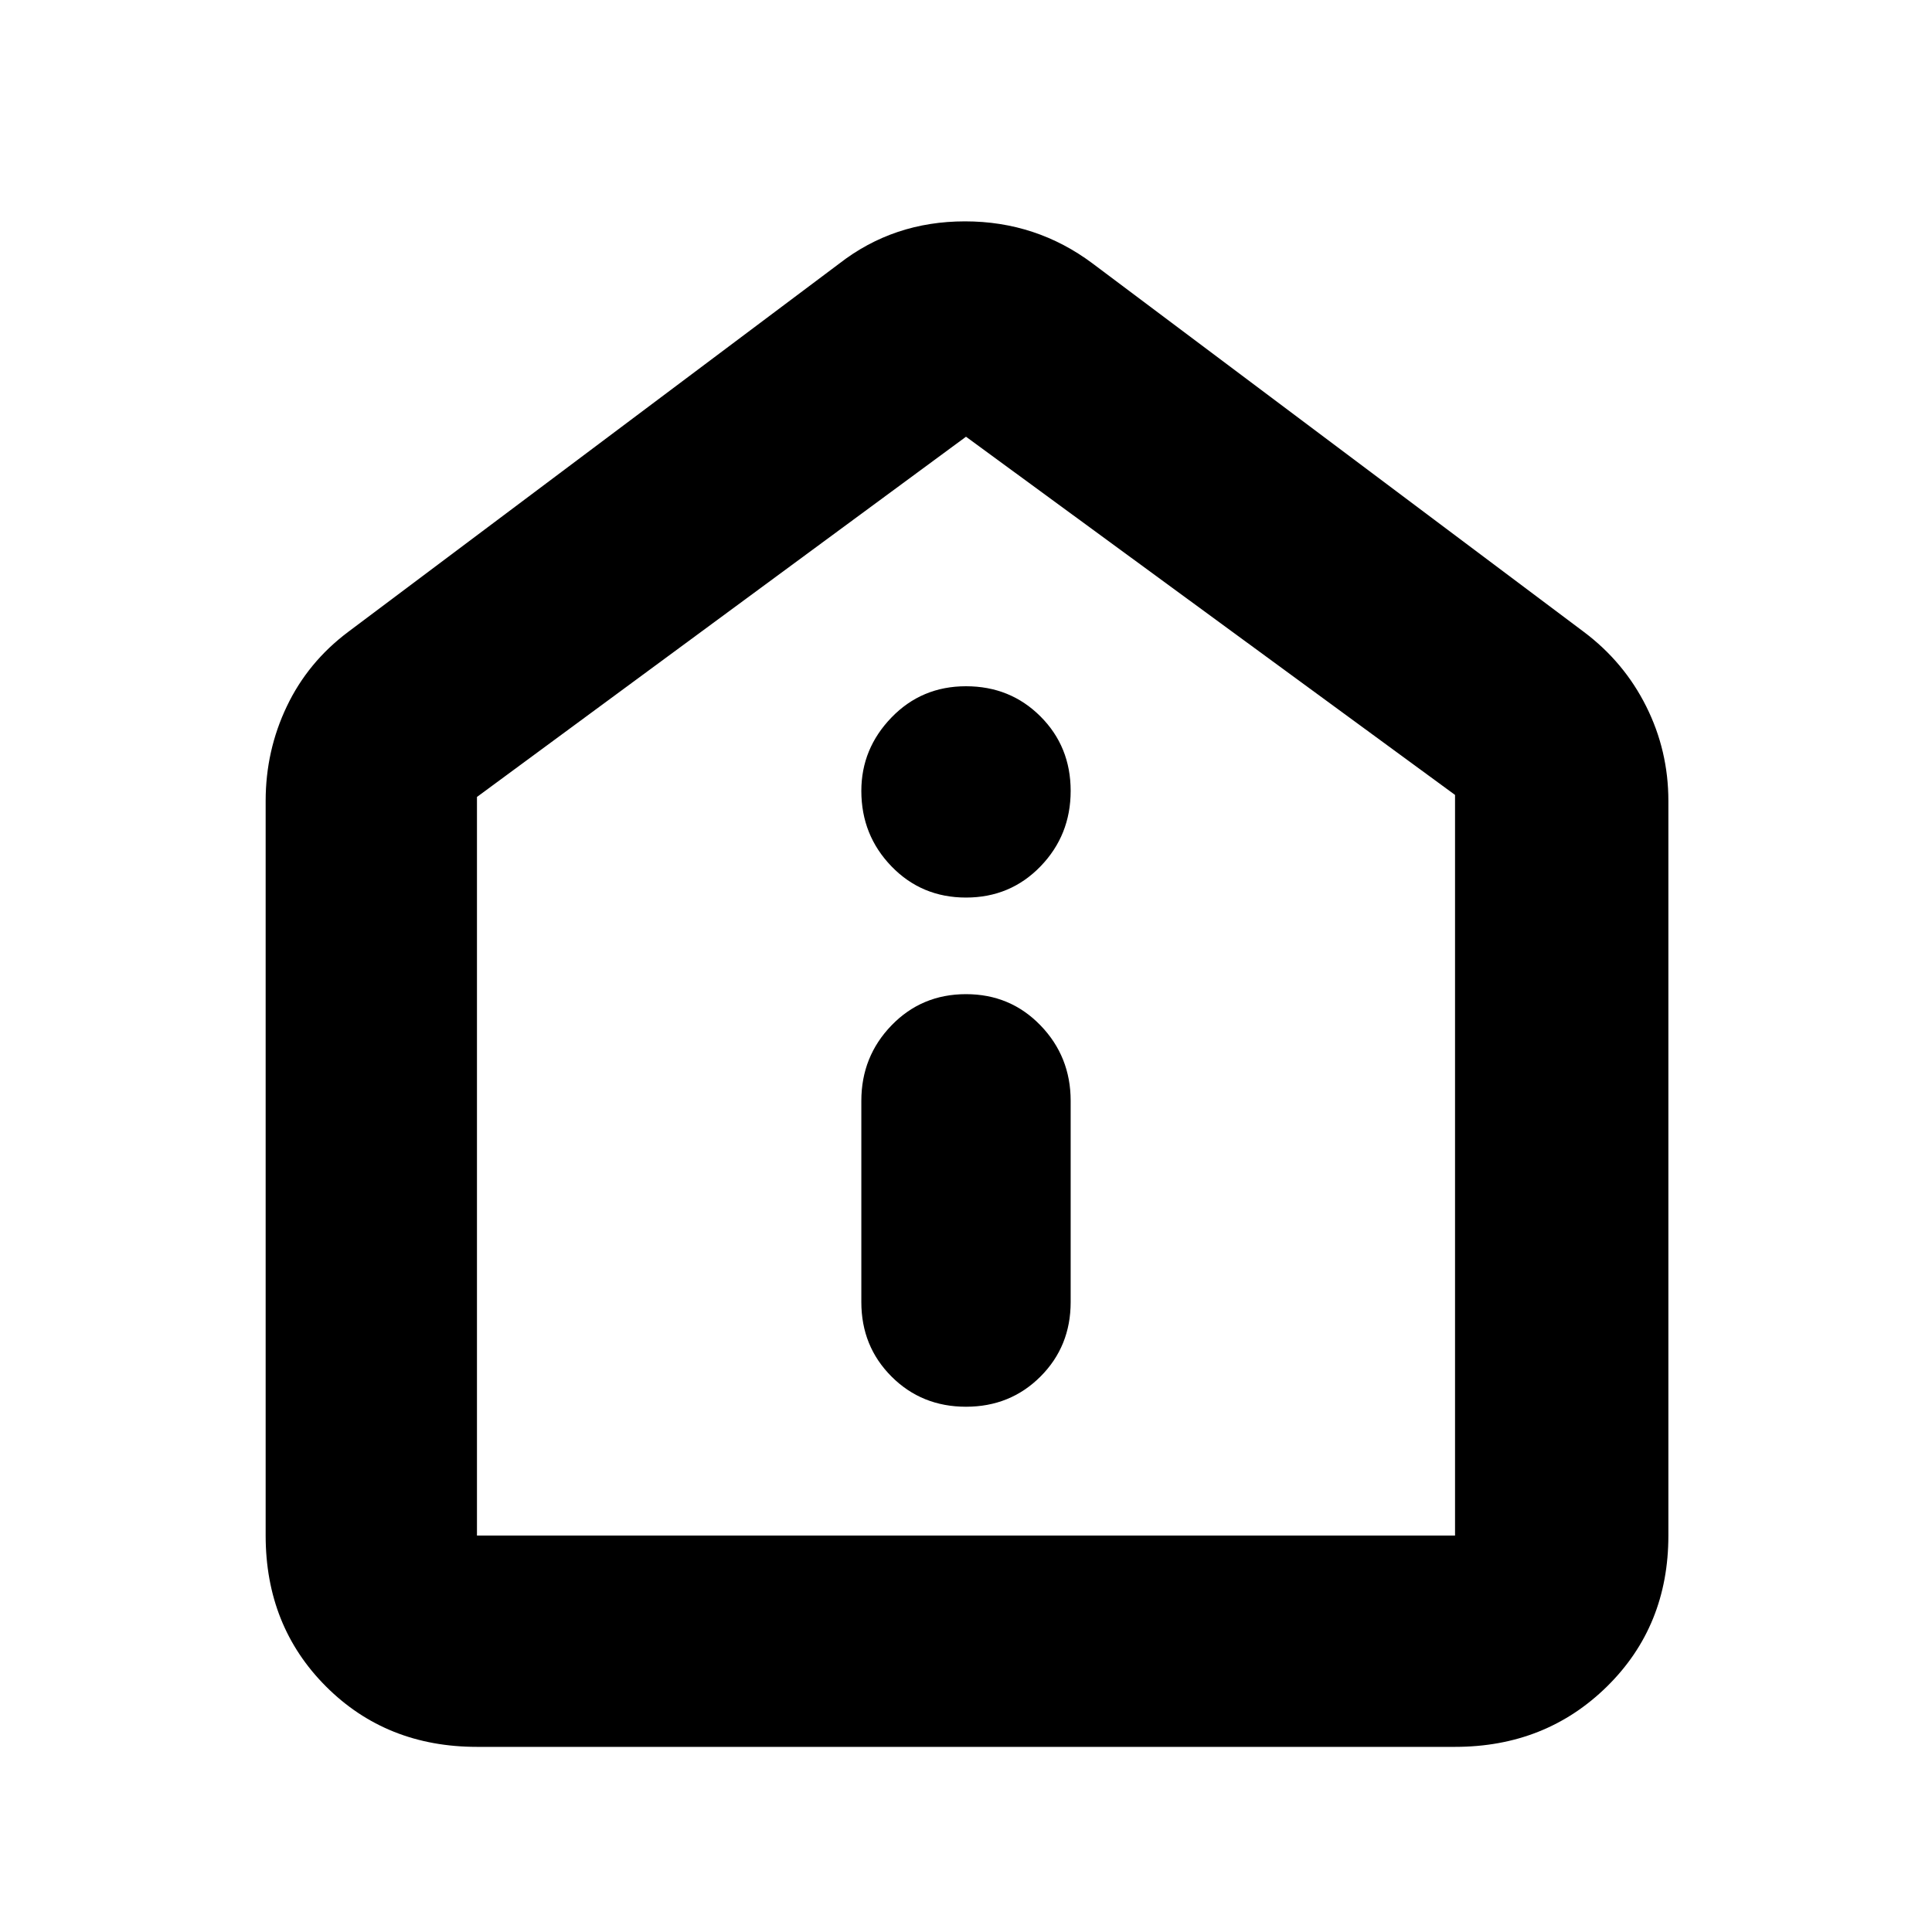 <svg xmlns="http://www.w3.org/2000/svg" height="40" width="40"><path d="M20 29.125q.917 0 1.542-.625t.625-1.542v-4.166q0-.917-.625-1.563-.625-.646-1.542-.646t-1.542.646q-.625.646-.625 1.563v4.166q0 .917.625 1.542t1.542.625Zm0-10.542q.917 0 1.542-.645.625-.646.625-1.563 0-.917-.625-1.542T20 14.208q-.917 0-1.542.646t-.625 1.521q0 .917.625 1.563.625.645 1.542.645ZM9.875 36.167q-1.875 0-3.125-1.25T5.5 31.792V16.583q0-1.041.438-1.958.437-.917 1.27-1.542l10.167-7.625q1.125-.875 2.604-.875t2.646.875l10.167 7.625q.833.625 1.291 1.542.459.917.459 1.958v15.209q0 1.875-1.271 3.125t-3.146 1.25Zm0-4.375h20.25V16.458L20 9.042 9.875 16.5v15.292ZM20 20.417Z"/></svg>
